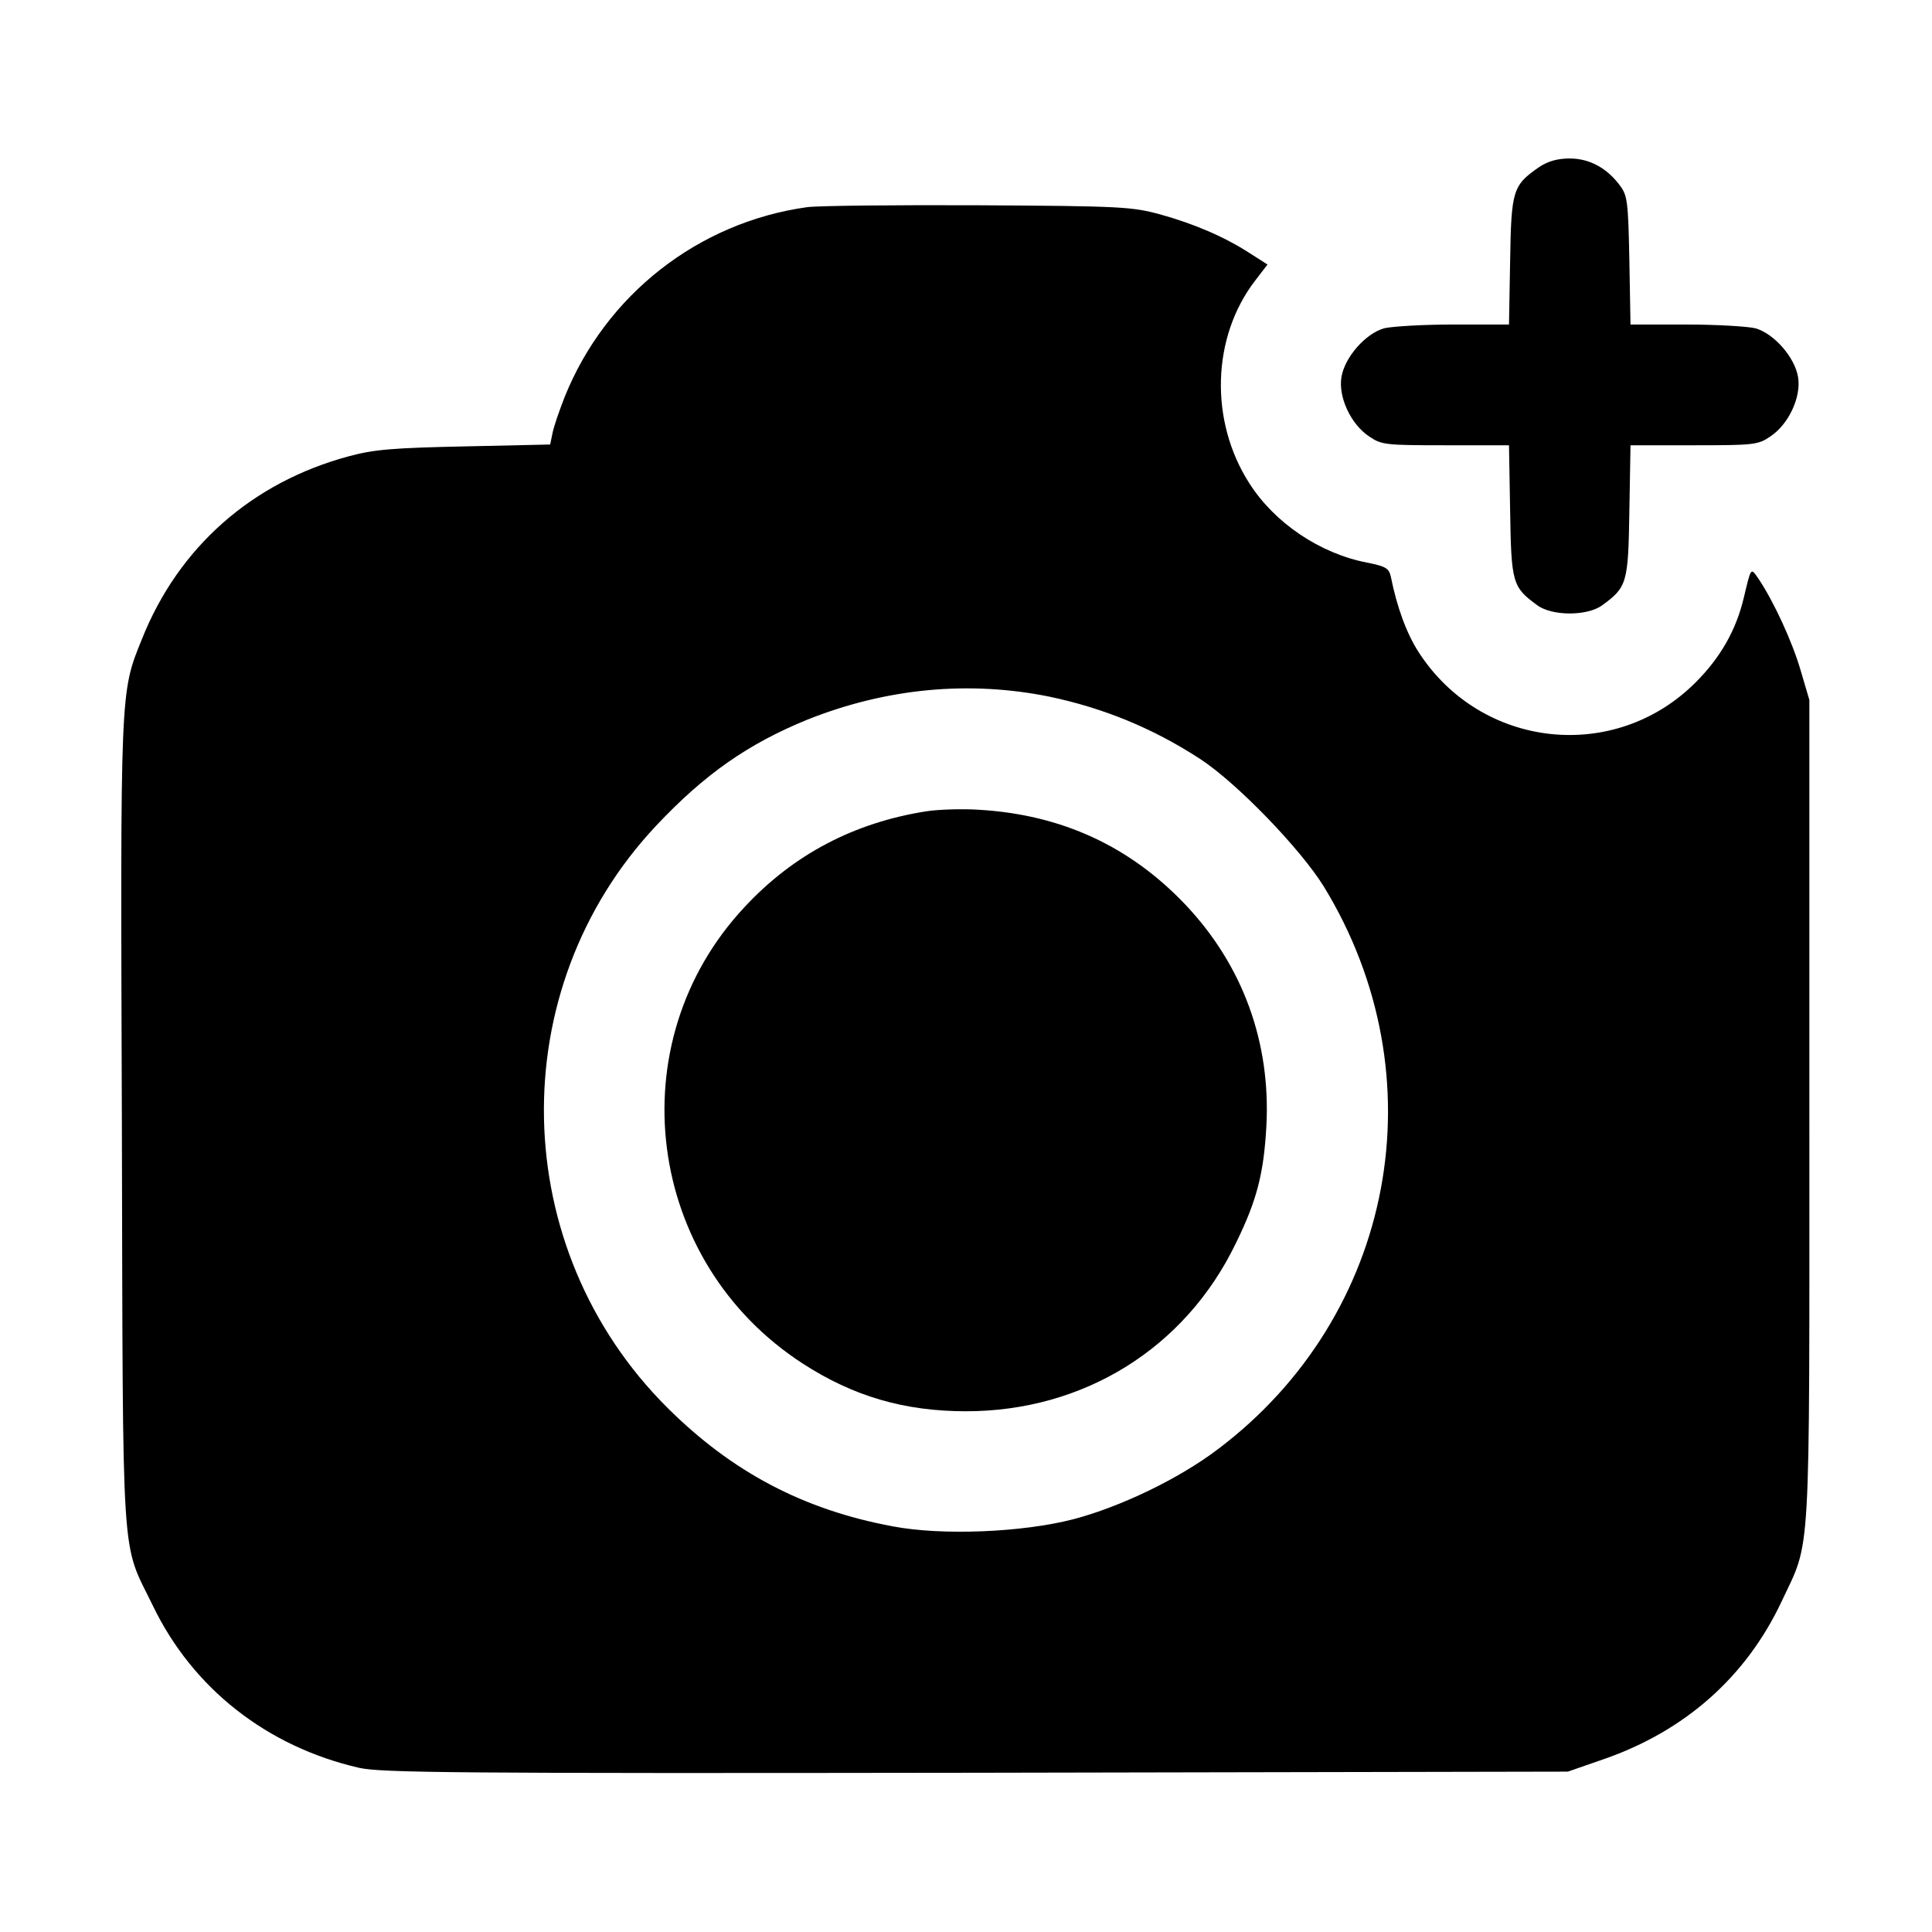 <?xml version="1.0" standalone="no"?>
<!DOCTYPE svg PUBLIC "-//W3C//DTD SVG 20010904//EN"
 "http://www.w3.org/TR/2001/REC-SVG-20010904/DTD/svg10.dtd">
<svg version="1.0" xmlns="http://www.w3.org/2000/svg"
 width="512pt" height="512pt" viewBox="0 0 512 512"
 preserveAspectRatio="xMidYMid meet">

<g transform="translate(0,512) scale(0.1,-0.1)"
fill="#000000" stroke="none">
<path d="M4080 4678 c-71 -49 -75 -61 -78 -249 l-3 -169 -147 0 c-81 0 -163
-5 -184 -10 -49 -14 -104 -76 -113 -129 -9 -53 25 -126 74 -158 32 -22 44 -23
202 -23 l168 0 3 -174 c3 -191 6 -202 72 -250 39 -29 133 -29 172 0 66 48 69
59 72 250 l3 174 168 0 c158 0 170 1 202 23 49 32 83 105 74 158 -9 53 -64
115 -113 129 -21 5 -103 10 -184 10 l-147 0 -3 169 c-3 154 -5 172 -24 198
-35 48 -82 73 -134 73 -32 0 -57 -7 -80 -22z"/>
<path d="M2139 4571 c-288 -40 -534 -232 -643 -504 -14 -36 -29 -79 -32 -96
l-6 -29 -227 -5 c-189 -4 -239 -8 -306 -26 -257 -69 -452 -241 -549 -485 -58
-143 -57 -127 -53 -1287 3 -1197 -3 -1099 82 -1274 106 -220 303 -374 547
-430 59 -13 257 -15 1635 -13 l1568 3 95 33 c216 75 377 218 471 417 79 169
74 78 74 1300 l0 1090 -23 78 c-22 76 -71 182 -111 242 -22 32 -20 33 -40 -50
-20 -84 -61 -157 -127 -223 -214 -215 -568 -177 -734 79 -32 49 -58 120 -74
200 -5 23 -13 28 -63 38 -125 24 -245 105 -312 210 -106 165 -100 387 15 537
l33 43 -47 30 c-68 44 -148 78 -238 103 -74 20 -104 22 -479 24 -220 1 -425
-1 -456 -5z m641 -1297 c143 -30 274 -83 400 -165 97 -63 266 -238 328 -338
308 -503 189 -1138 -281 -1492 -103 -78 -257 -152 -382 -185 -135 -35 -348
-44 -479 -19 -237 44 -426 144 -597 314 -425 423 -438 1109 -30 1543 129 137
244 217 401 281 208 83 427 104 640 61z"/>
<path d="M2455 2970 c-191 -30 -352 -114 -482 -254 -337 -360 -263 -940 155
-1210 133 -86 268 -126 432 -126 312 0 581 167 715 445 56 114 74 185 81 310
12 222 -62 426 -214 587 -147 155 -328 239 -547 252 -44 3 -107 1 -140 -4z"/>
</g>
</svg>
